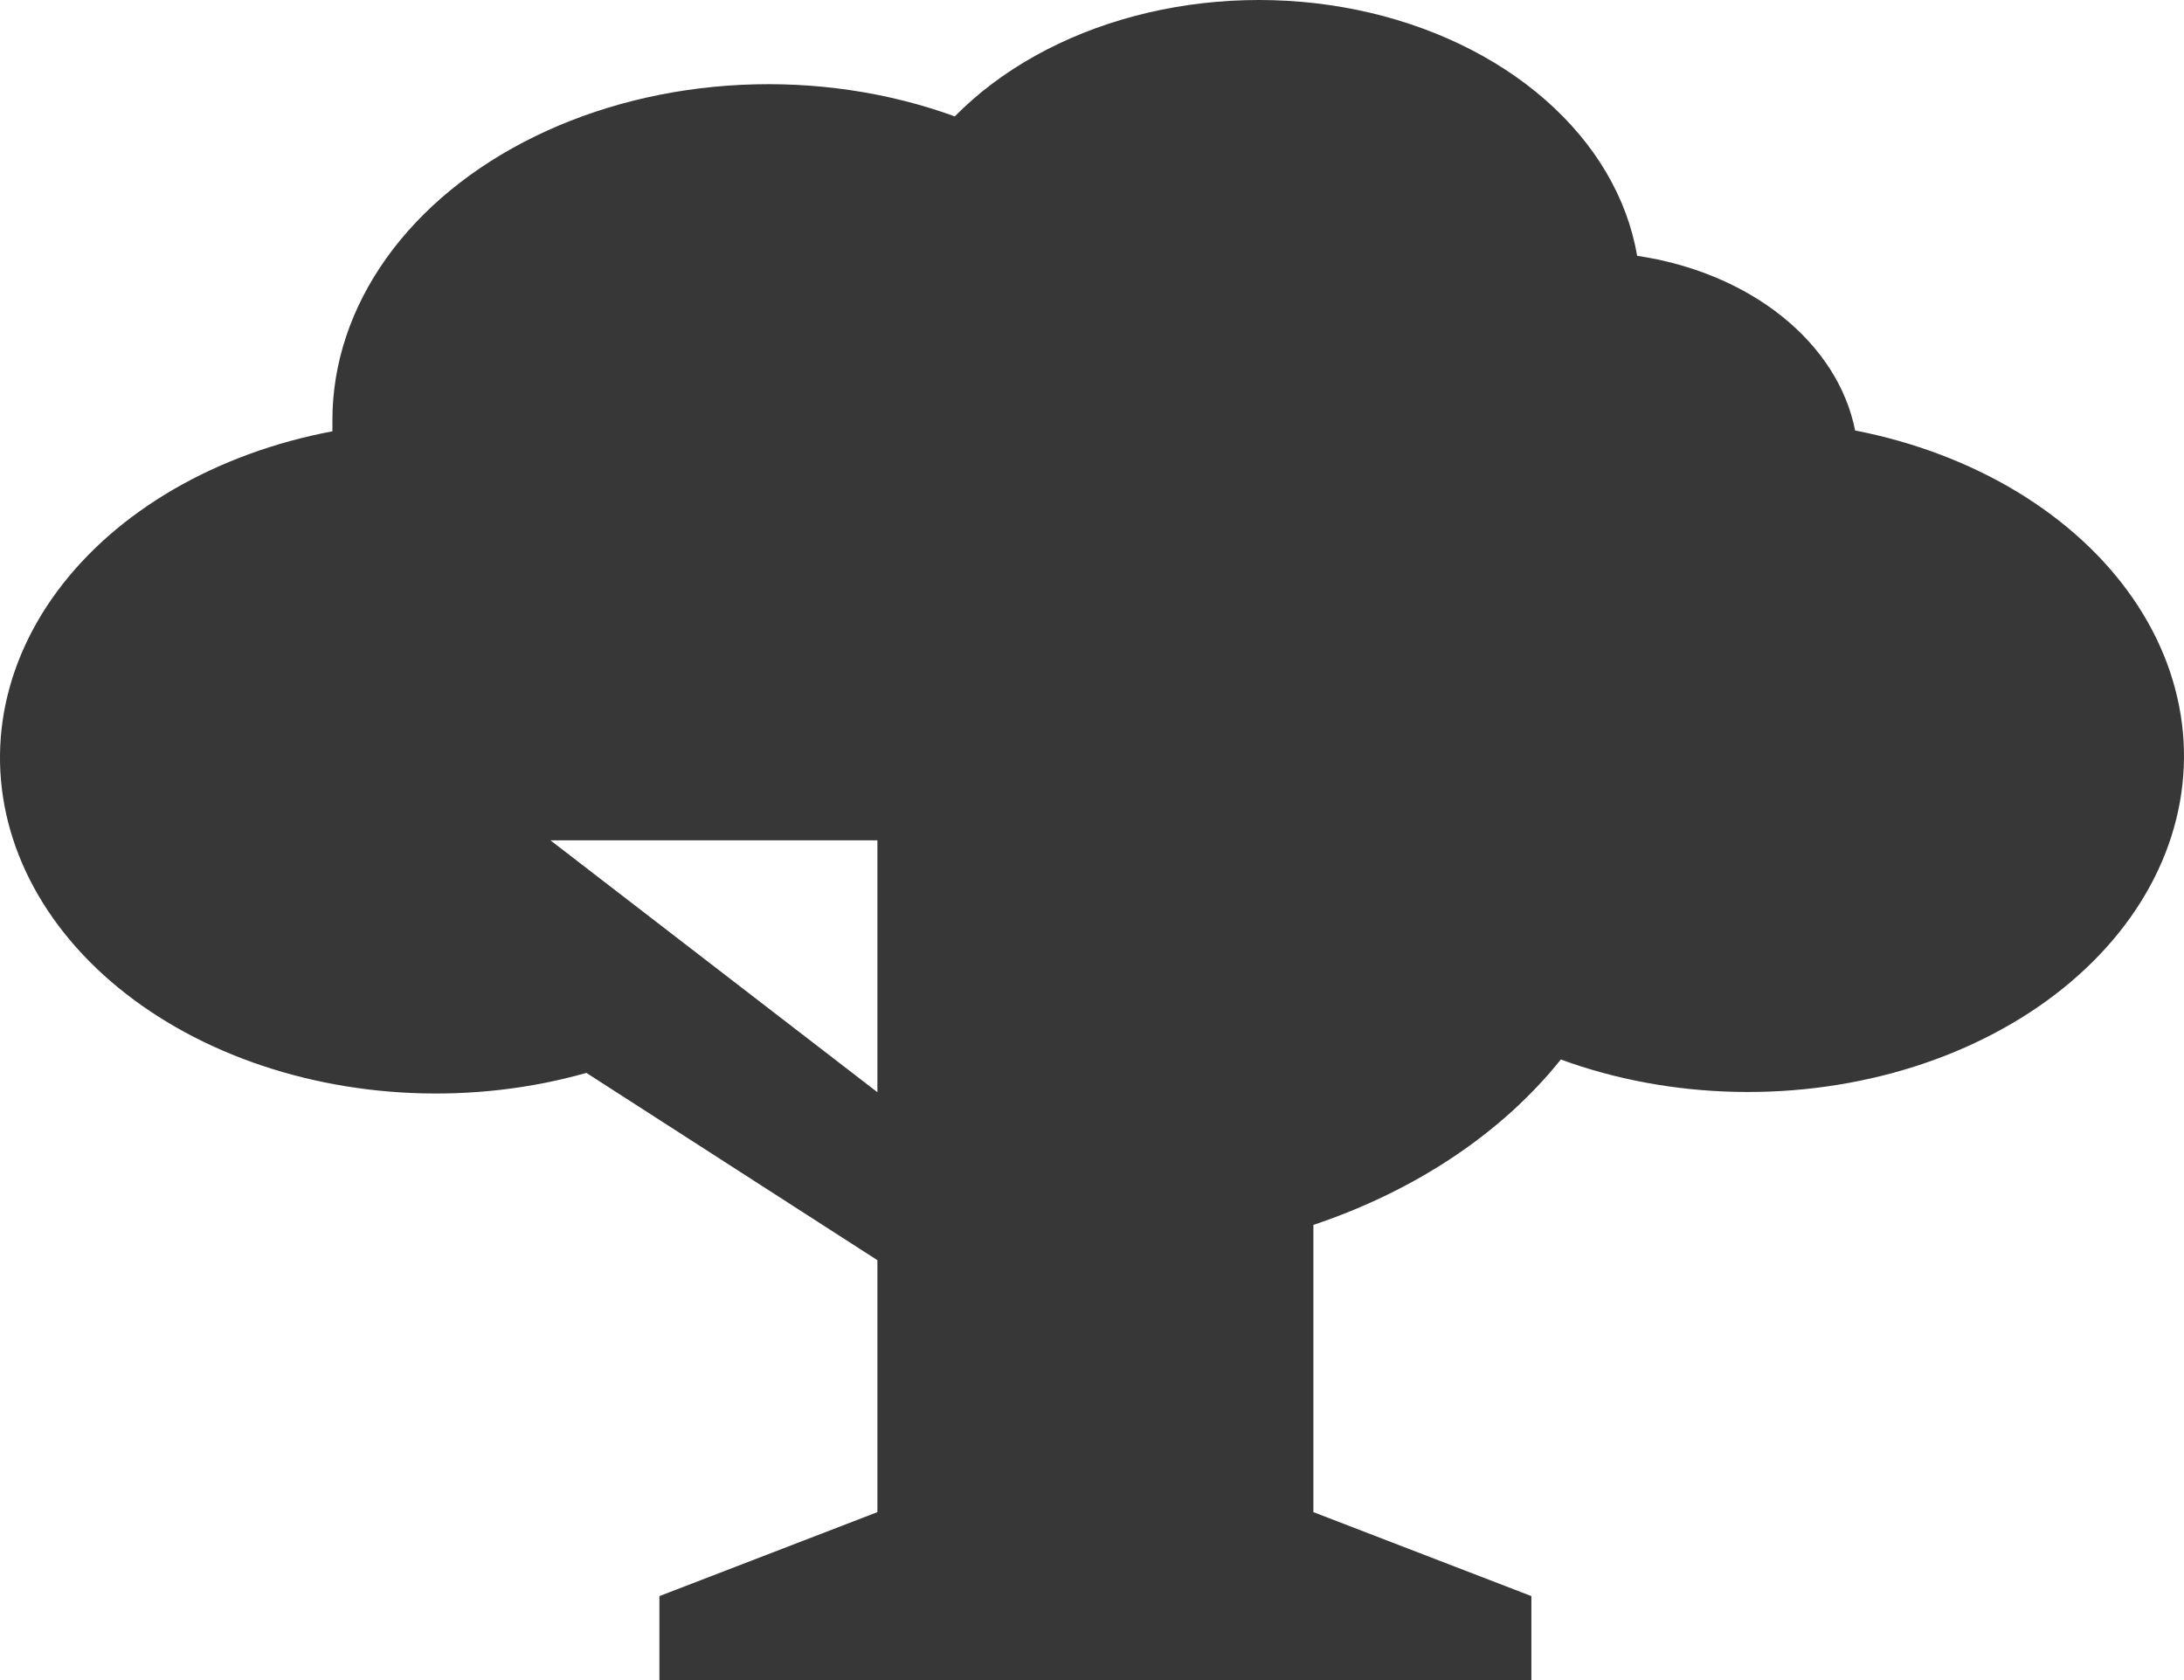 <svg width="65" height="50" viewBox="0 0 65 50" fill="none" xmlns="http://www.w3.org/2000/svg">
<path d="M17.452 31.93C15.795 32.4 14.031 32.603 12.268 32.529C10.505 32.455 8.781 32.104 7.2 31.499C5.619 30.894 4.215 30.046 3.074 29.008C1.933 27.971 1.079 26.764 0.564 25.463C0.049 24.162 -0.116 22.794 0.079 21.442C0.275 20.091 0.826 18.784 1.699 17.602C2.572 16.42 3.749 15.388 5.158 14.568C6.567 13.749 8.178 13.159 9.893 12.836V12.511C9.891 10.825 10.443 9.166 11.496 7.688C12.55 6.21 14.073 4.961 15.921 4.059C17.77 3.156 19.885 2.628 22.07 2.524C24.254 2.42 26.438 2.743 28.416 3.464C29.777 2.081 31.64 1.041 33.77 0.476C35.899 -0.088 38.199 -0.153 40.376 0.292C42.553 0.737 44.509 1.671 45.995 2.974C47.482 4.278 48.432 5.892 48.724 7.613C50.37 7.857 51.878 8.487 53.039 9.418C54.201 10.349 54.96 11.535 55.212 12.811C56.967 13.154 58.61 13.776 60.035 14.637C61.459 15.499 62.634 16.58 63.483 17.812C64.333 19.044 64.838 20.4 64.967 21.791C65.096 23.183 64.845 24.58 64.231 25.892C63.617 27.205 62.653 28.404 61.401 29.412C60.15 30.42 58.638 31.215 56.964 31.746C55.289 32.277 53.489 32.532 51.679 32.495C49.868 32.458 48.088 32.13 46.453 31.531C44.709 33.713 42.139 35.431 39.089 36.454V45.002L45.577 47.501V50H19.625V47.501L26.113 45.002V37.504L17.452 31.93ZM16.381 25.008L26.113 32.505V25.008H16.381Z" fill="#373737"/>
</svg>
